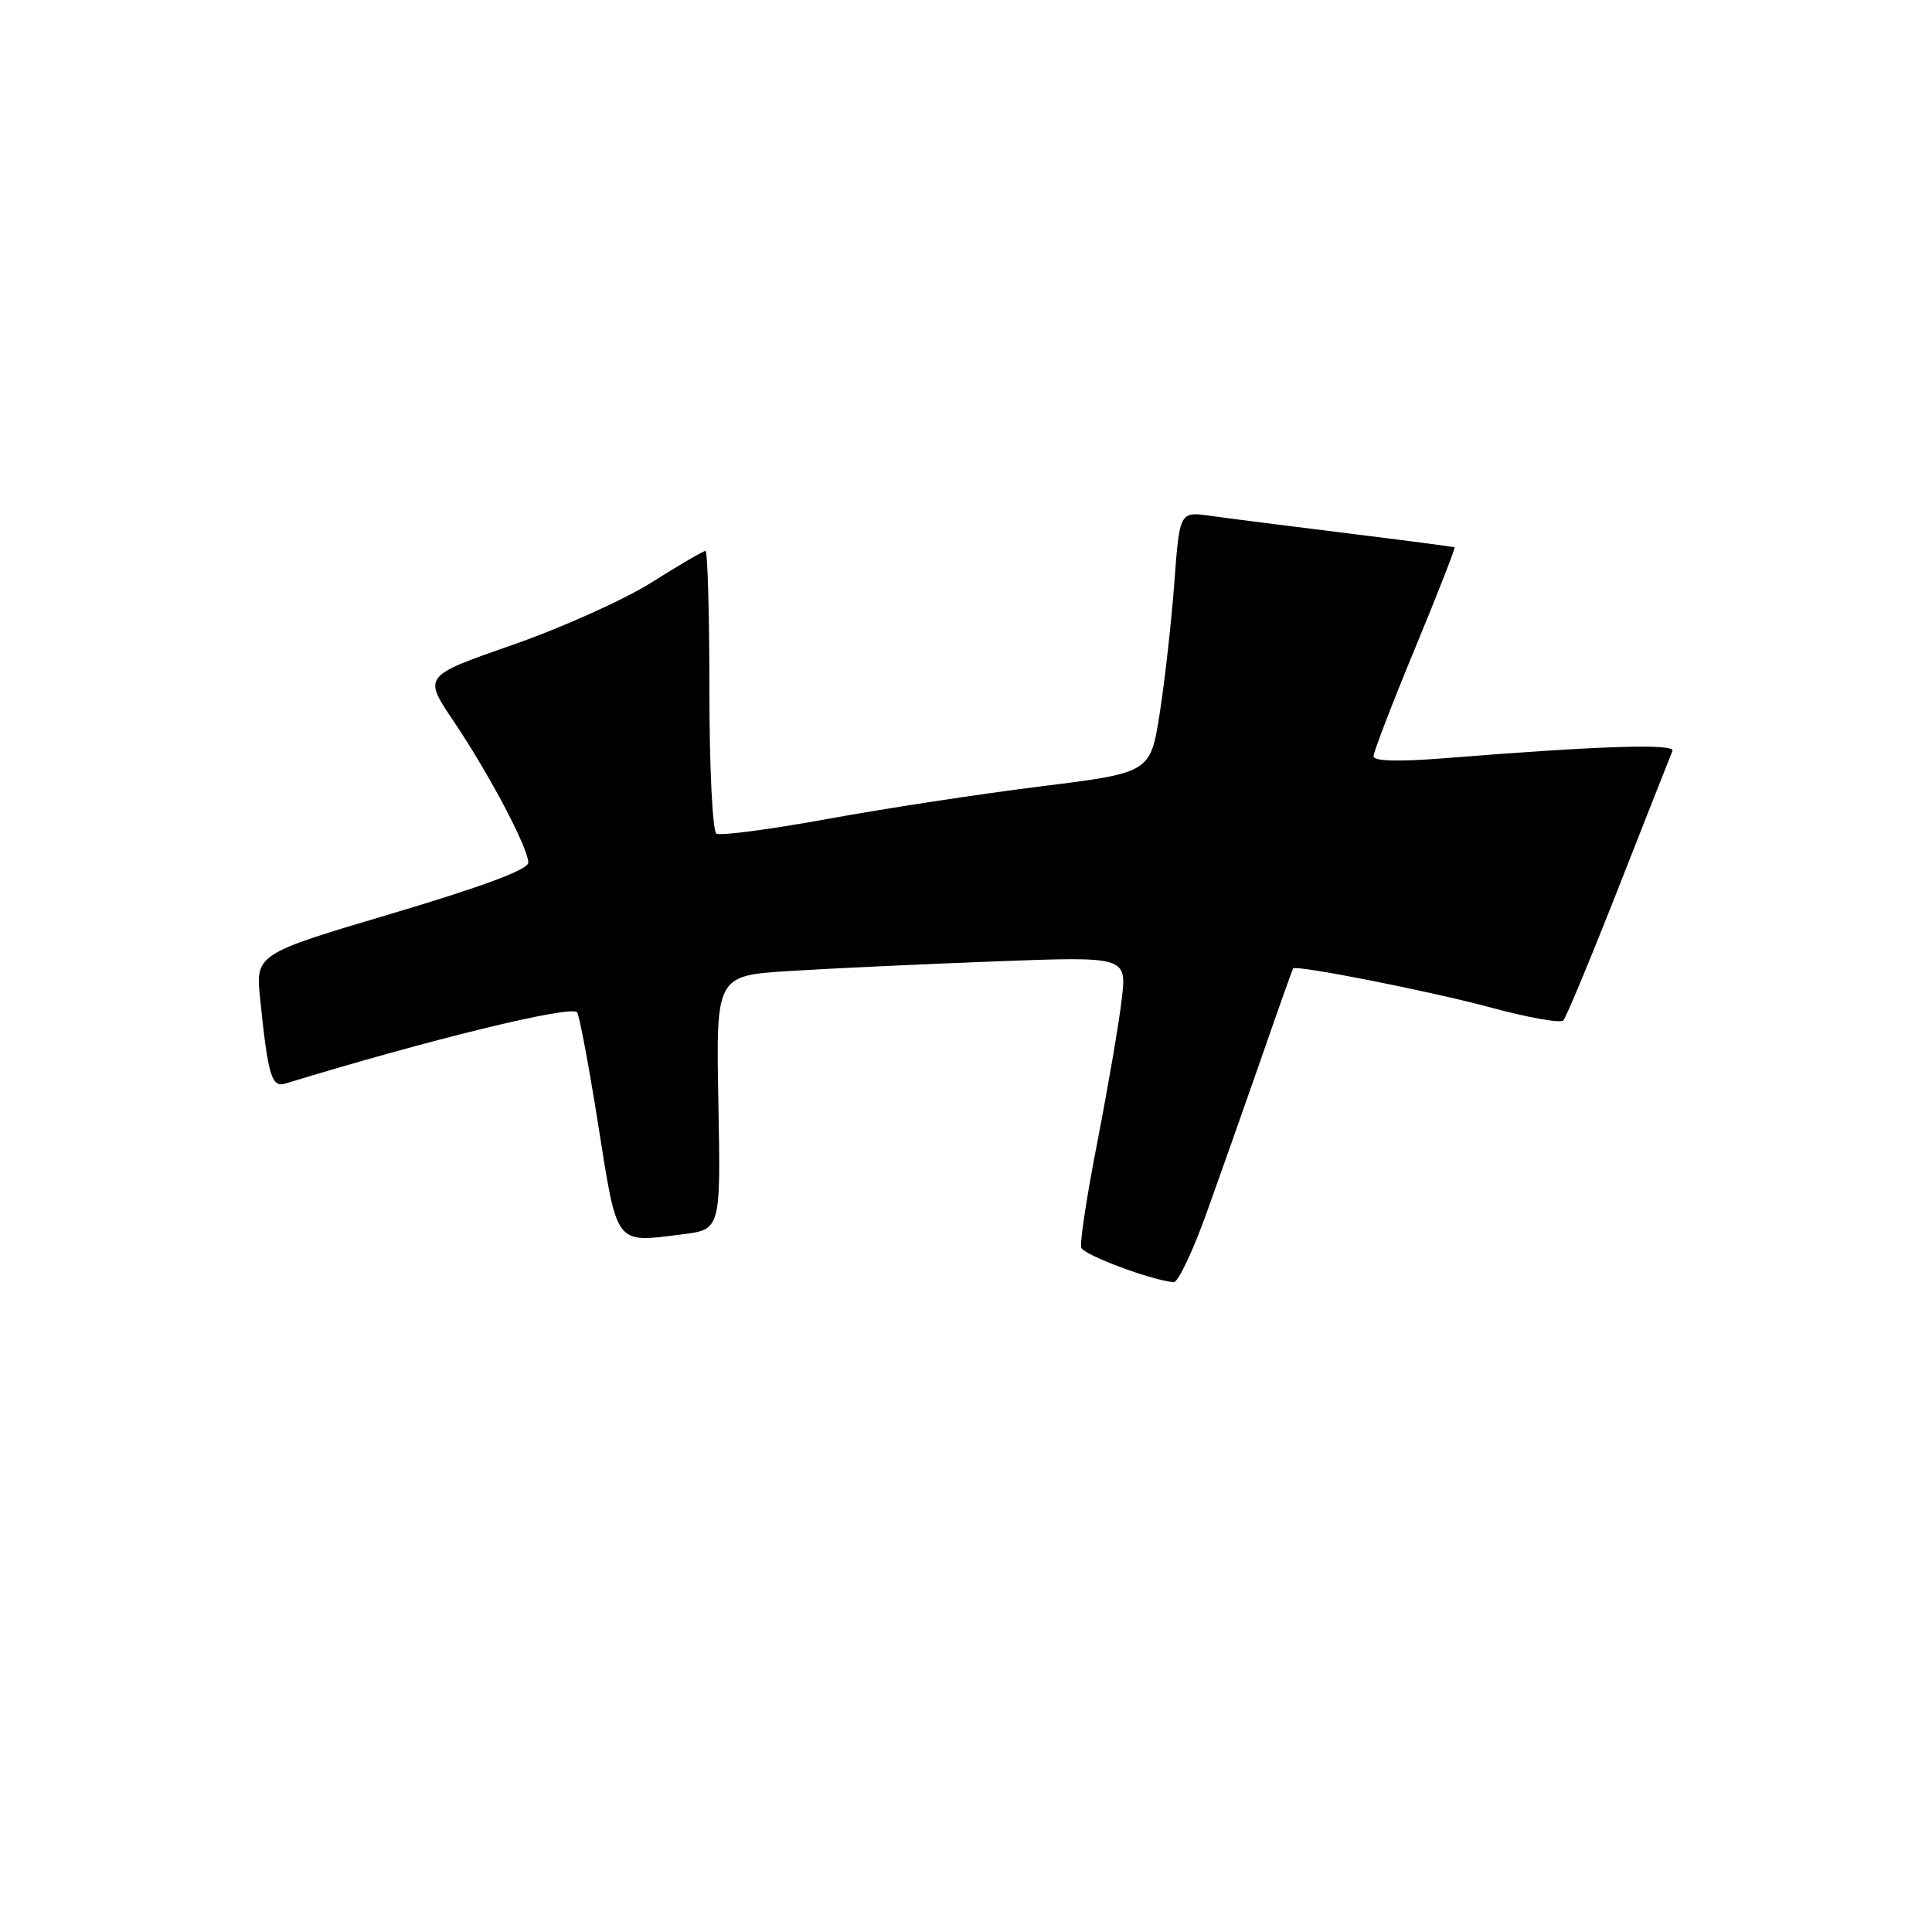<?xml version="1.0" encoding="UTF-8" standalone="no"?>
<!DOCTYPE svg PUBLIC "-//W3C//DTD SVG 1.1//EN" "http://www.w3.org/Graphics/SVG/1.1/DTD/svg11.dtd" >
<svg xmlns="http://www.w3.org/2000/svg" xmlns:xlink="http://www.w3.org/1999/xlink" version="1.1" viewBox="0 0 256 256">
 <g >
 <path fill="currentColor"
d=" M 159.87 160.75 C 161.70 155.66 165.00 146.32 167.20 140.00 C 169.39 133.68 171.26 128.42 171.35 128.32 C 171.81 127.84 189.60 131.36 197.49 133.49 C 202.43 134.83 206.78 135.61 207.15 135.21 C 207.52 134.82 210.84 126.85 214.51 117.50 C 218.18 108.15 221.38 100.05 221.61 99.50 C 222.02 98.50 211.97 98.82 191.25 100.48 C 185.25 100.95 182.00 100.86 182.00 100.21 C 182.00 99.66 184.47 93.23 187.49 85.93 C 190.51 78.63 192.87 72.59 192.74 72.52 C 192.61 72.45 186.20 71.61 178.50 70.66 C 170.80 69.71 162.66 68.67 160.40 68.35 C 156.31 67.78 156.31 67.78 155.61 77.14 C 155.23 82.29 154.36 90.08 153.68 94.44 C 152.44 102.39 152.44 102.39 137.97 104.19 C 130.01 105.18 117.28 107.12 109.68 108.51 C 102.08 109.90 95.44 110.77 94.93 110.46 C 94.41 110.14 94.00 101.70 94.00 91.44 C 94.00 81.30 93.76 73.00 93.48 73.00 C 93.19 73.00 89.99 74.87 86.36 77.16 C 82.74 79.45 74.44 83.18 67.92 85.45 C 56.07 89.58 56.07 89.58 60.09 95.54 C 64.81 102.54 70.00 112.36 70.00 114.31 C 70.00 115.22 63.94 117.48 51.93 121.05 C 33.85 126.42 33.85 126.42 34.48 132.46 C 35.53 142.62 35.99 144.14 37.84 143.57 C 56.72 137.79 75.53 133.19 76.46 134.13 C 76.75 134.42 78.01 141.14 79.27 149.07 C 81.84 165.24 81.41 164.68 90.38 163.56 C 95.50 162.92 95.50 162.92 95.19 146.09 C 94.87 129.27 94.87 129.27 104.69 128.66 C 110.08 128.32 122.33 127.75 131.90 127.39 C 149.31 126.73 149.31 126.73 148.63 132.46 C 148.26 135.61 146.82 144.04 145.43 151.19 C 144.03 158.33 143.06 164.69 143.27 165.32 C 143.60 166.29 152.46 169.61 155.52 169.90 C 156.08 169.96 158.04 165.84 159.87 160.75 Z "/>
</g>
</svg>